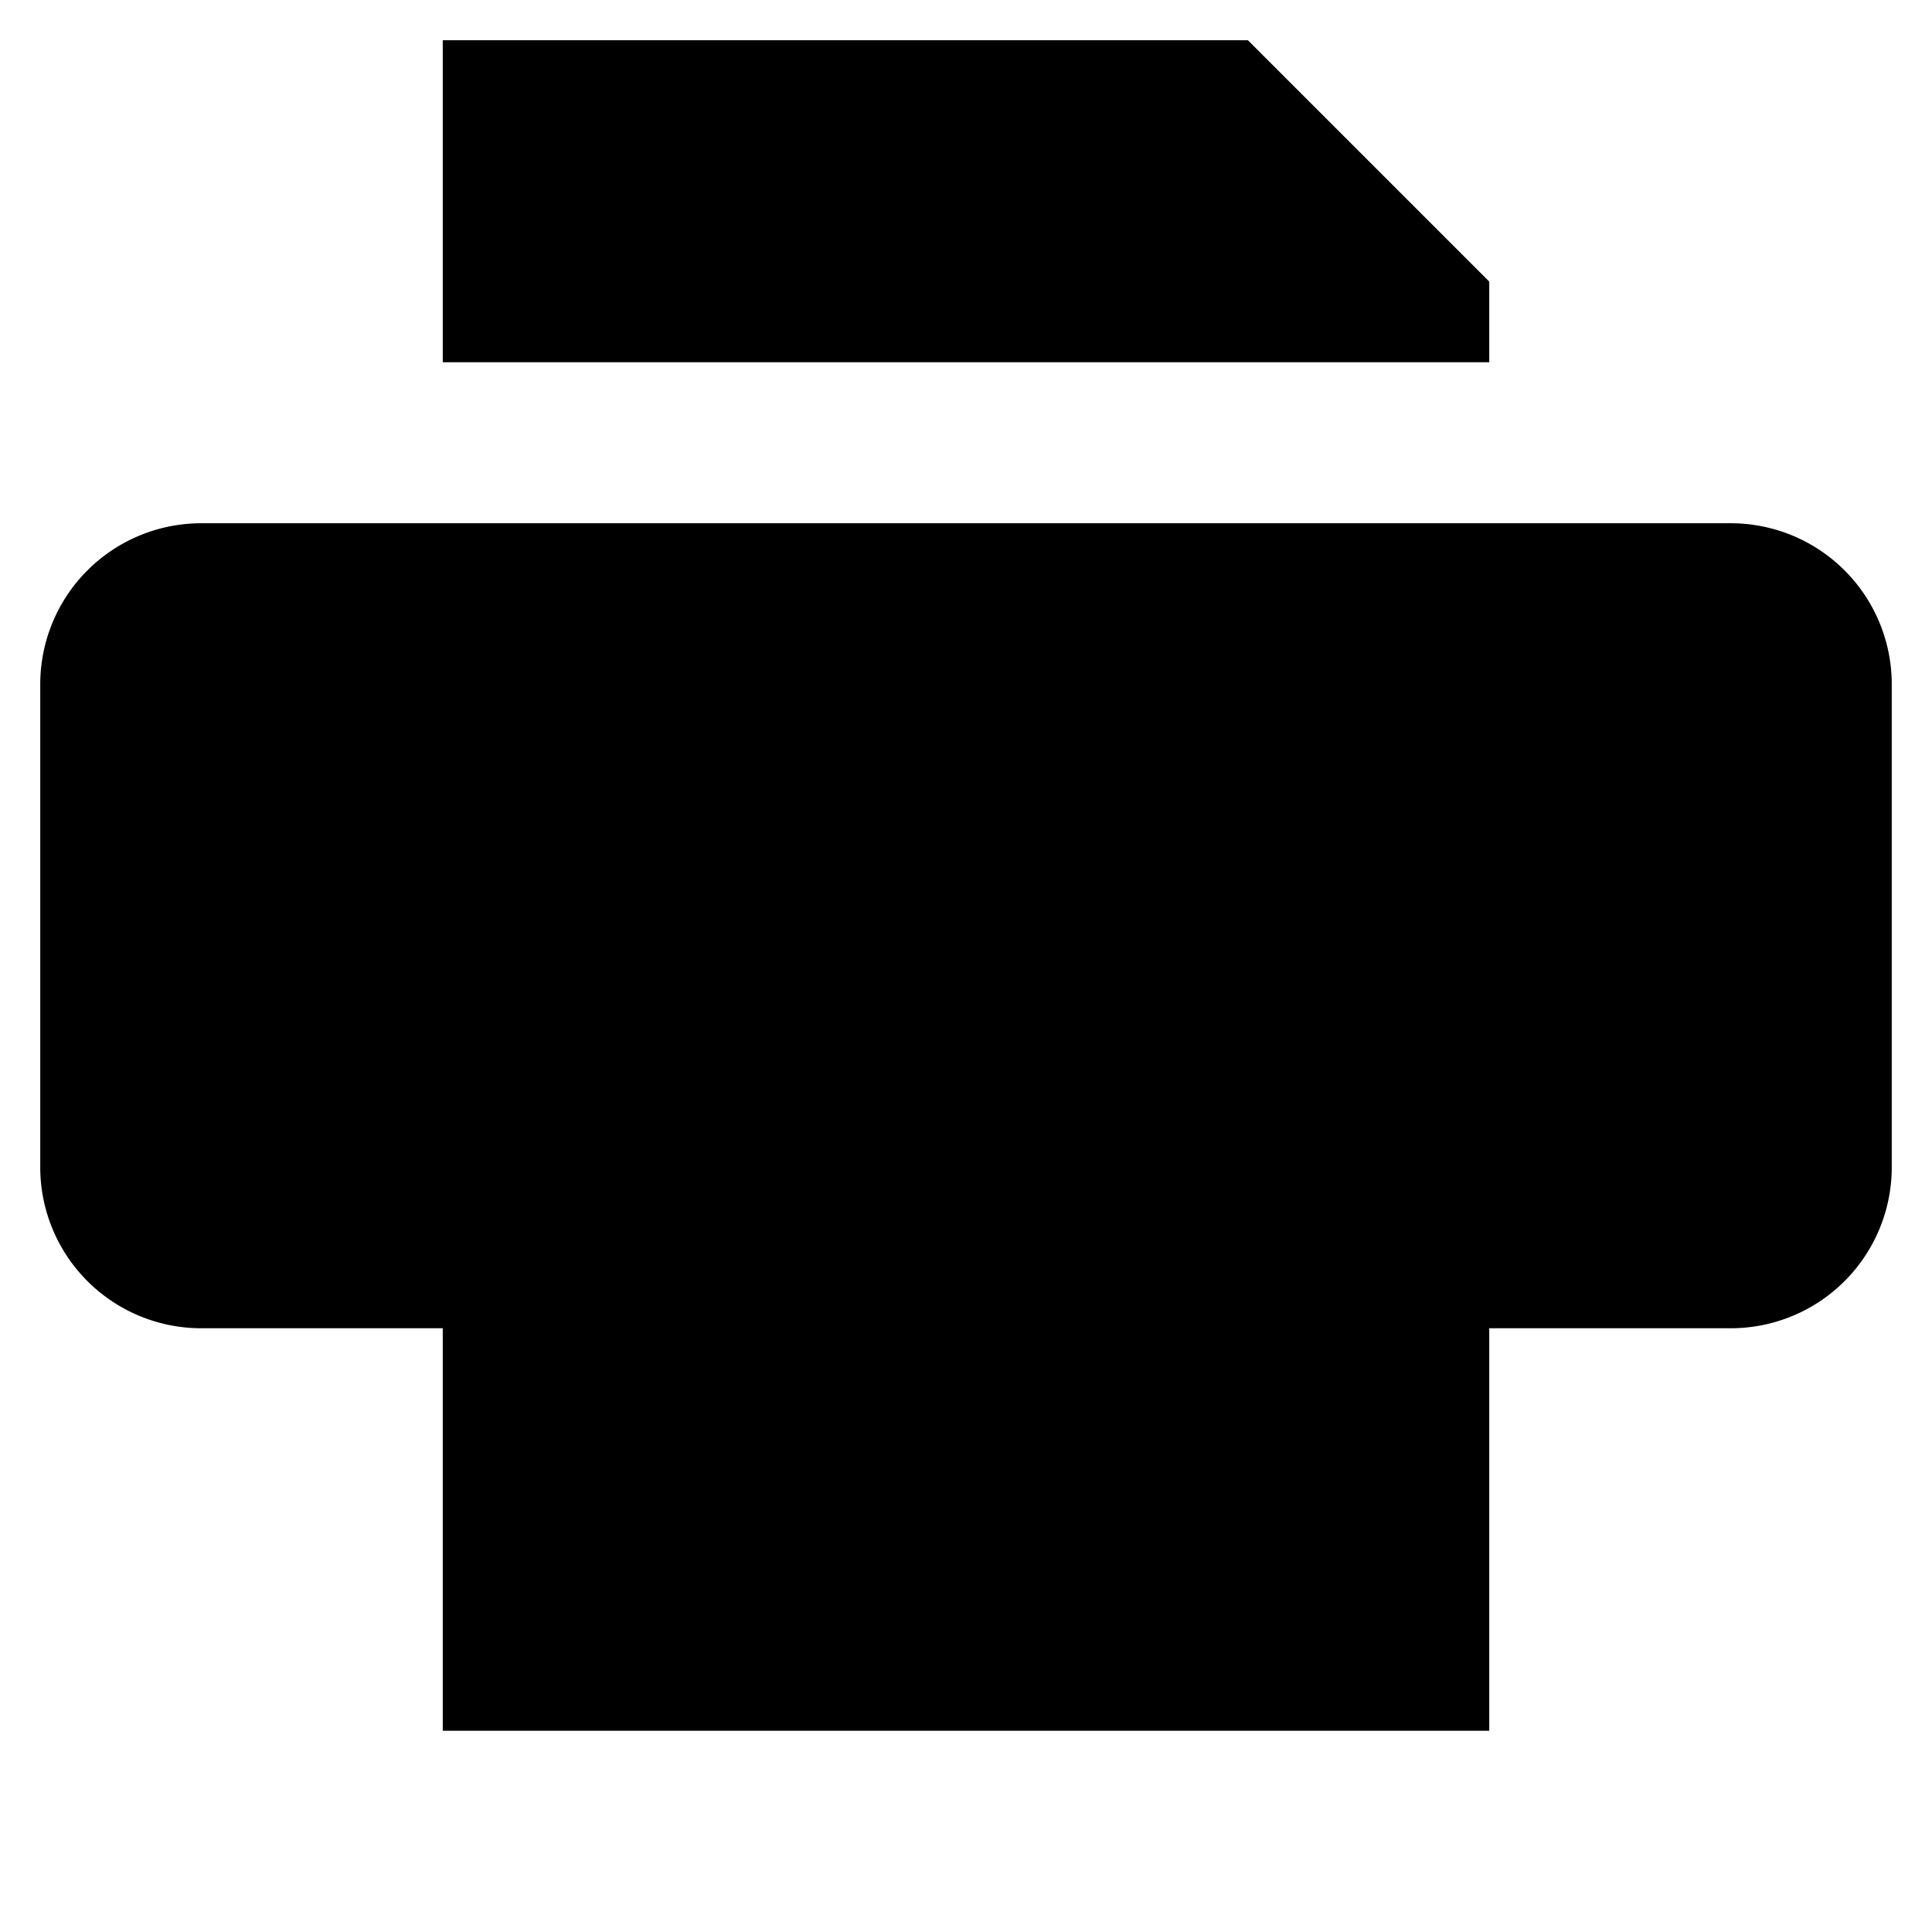 <svg class='icon' viewBox="0 0 24 24"><path d="M5.5,16.5h-3a2,2,0,0,1-2-2v-6a2,2,0,0,1,2-2h19a2,2,0,0,1,2,2v6a2,2,0,0,1-2,2h-3"/><polyline points="5.5 4.5 5.5 0.5 15.5 0.5 18.5 3.5 18.5 4.5"/><rect x="5.5" y="13.5" width="13" height="8"/><circle cx="3.5" cy="9.5" r="1"/><line x1="7.5" y1="15.5" x2="16.5" y2="15.5"/><line x1="7.5" y1="17.5" x2="16.5" y2="17.5"/><line x1="7.5" y1="19.5" x2="16.5" y2="19.5"/><polyline points="15.5 0.5 15.5 3.5 18.5 3.5"/></svg>